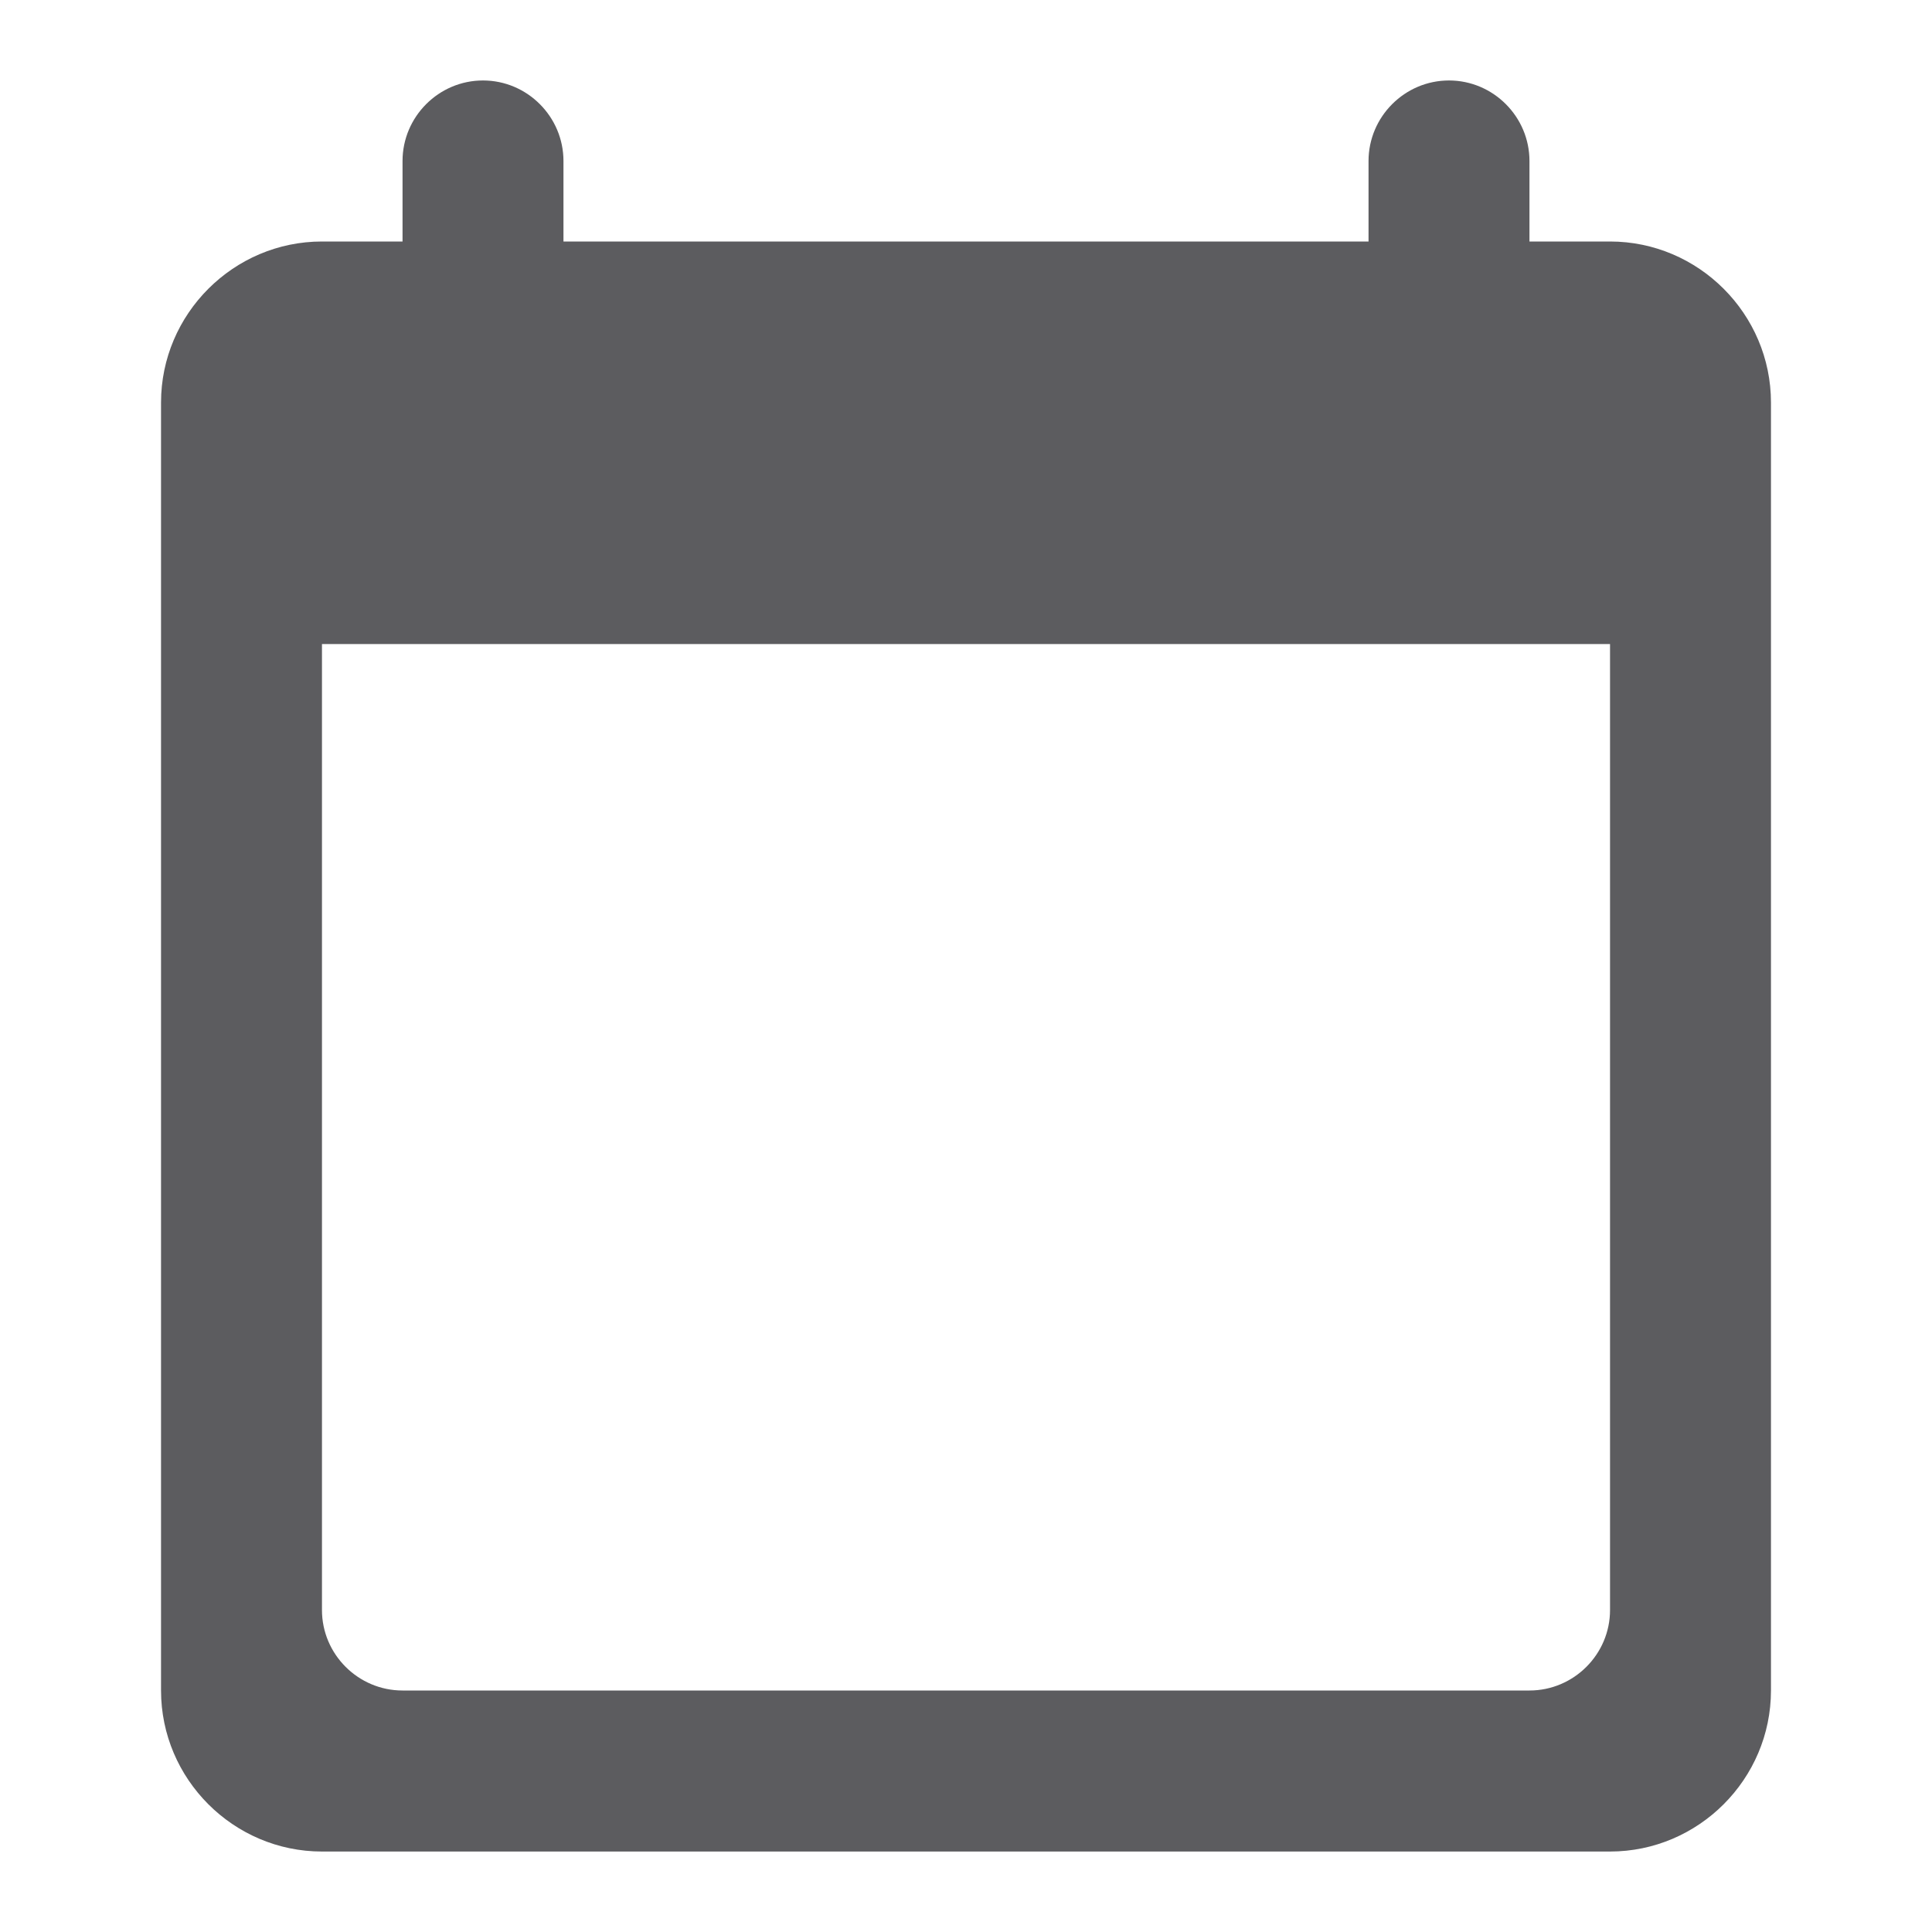 <svg width="20" height="20" viewBox="0 0 20 20" fill="none" xmlns="http://www.w3.org/2000/svg">
<g clip-path="url(#clip0_1344_382)">
<path d="M16.667 2.5H15.833V1.667C15.833 1.208 15.458 0.833 15 0.833C14.542 0.833 14.167 1.208 14.167 1.667V2.5H5.833V1.667C5.833 1.208 5.458 0.833 5 0.833C4.542 0.833 4.167 1.208 4.167 1.667V2.5H3.333C2.417 2.5 1.667 3.25 1.667 4.167V17.5C1.667 18.417 2.417 19.167 3.333 19.167H16.667C17.583 19.167 18.333 18.417 18.333 17.5V4.167C18.333 3.25 17.583 2.5 16.667 2.5ZM15.833 17.5H4.167C3.708 17.5 3.333 17.125 3.333 16.667V6.667H16.667V16.667C16.667 17.125 16.292 17.5 15.833 17.5Z" fill="#5C5C5F"/>
</g>
<defs>
<clipPath id="clip0_1344_382">
<rect width="20" height="20" fill="white"/>
</clipPath>
</defs>
</svg>
